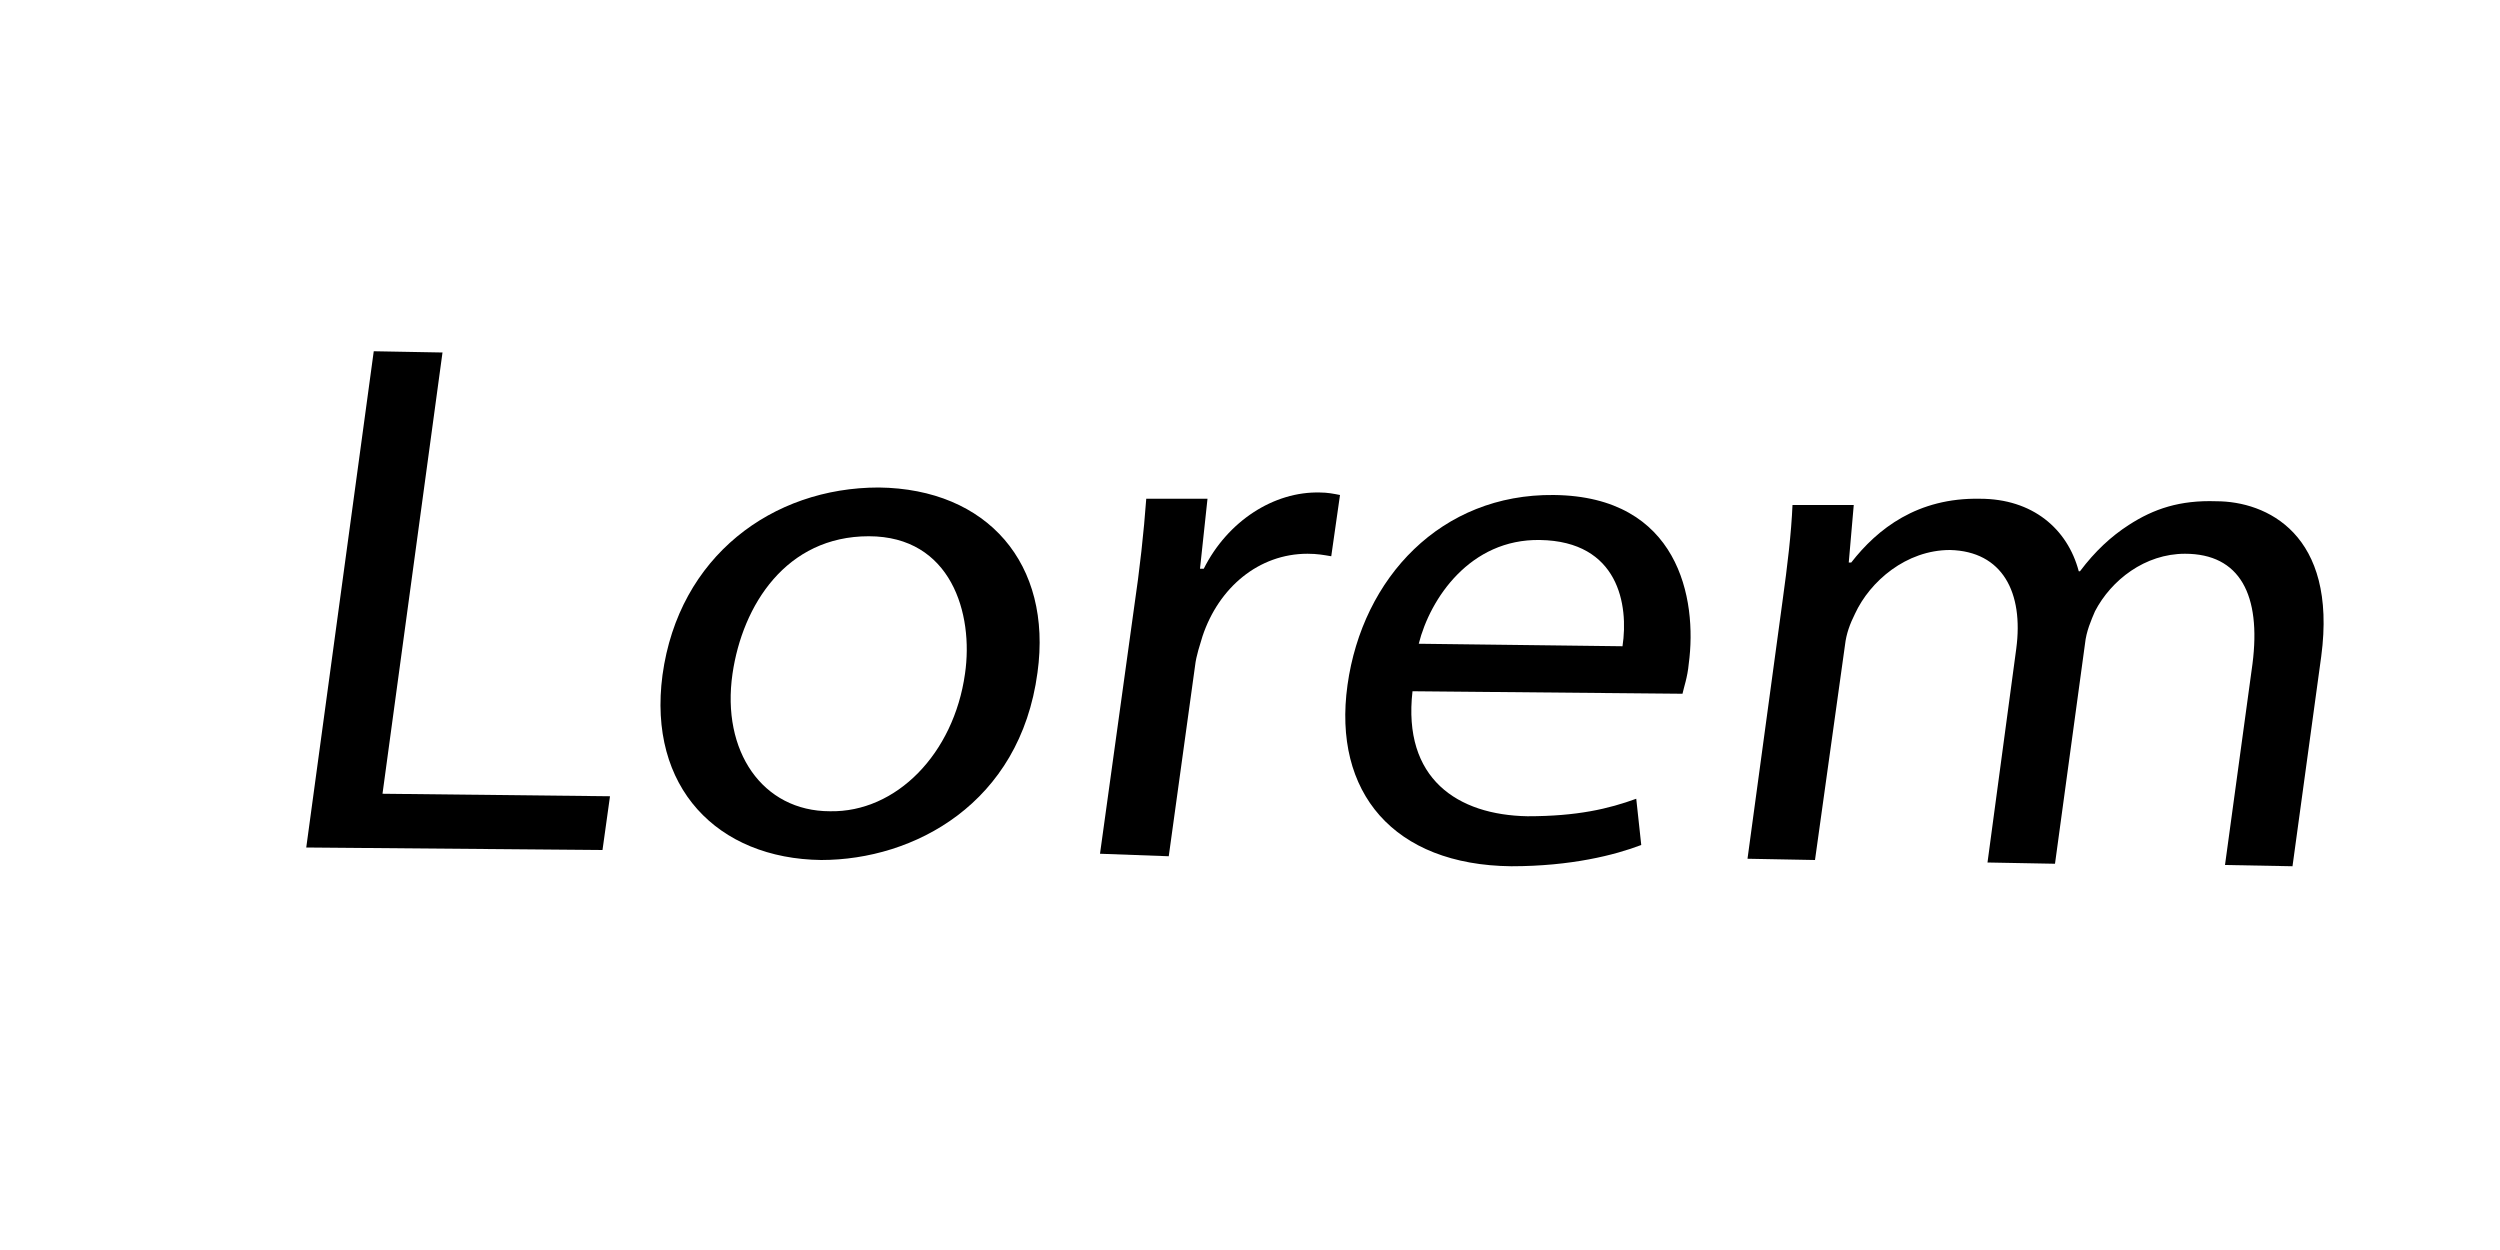 <?xml version="1.0" encoding="utf-8"?>
<!-- Generator: Adobe Illustrator 22.0.1, SVG Export Plug-In . SVG Version: 6.00 Build 0)  -->
<svg version="1.1" id="Layer_1" xmlns="http://www.w3.org/2000/svg" xmlns:xlink="http://www.w3.org/1999/xlink" x="0px" y="0px"
	 viewBox="0 0 200 100" style="enable-background:new 0 0 200 100;" xml:space="preserve">
<g>
	<path d="M29.9,28.1l5.5,0.1l-4.8,35.3l18.2,0.2l-0.6,4.3l-23.7-0.2L29.9,28.1z"/>
	<path d="M83,53.8c-1.4,10.5-9.9,15-17.3,15C57.4,68.7,51.8,63,53,54c1.3-9.5,8.8-15,17.3-15C79,39.1,84.2,45.1,83,53.8z M58.6,53.9
		c-0.9,6.2,2.4,11,7.8,11c5.3,0.1,9.9-4.6,10.8-11c0.7-4.8-1.1-11-7.7-11S59.4,48.4,58.6,53.9z"/>
	<path d="M90.7,48.8c0.5-3.4,0.8-6.2,1-8.9l4.9,0L96,45.5l0.3,0c1.9-3.8,5.6-6.2,9.3-6.1c0.6,0,1.1,0.1,1.6,0.2l-0.7,4.9
		c-0.6-0.1-1.1-0.2-1.9-0.2c-3.9,0-7.1,2.7-8.4,6.6c-0.2,0.7-0.5,1.5-0.6,2.4l-2.1,15.2L88,68.3L90.7,48.8z"/>
	<path d="M113,55.3c-0.8,7,3.6,9.9,9.2,10c4,0,6.5-0.6,8.7-1.4l0.4,3.7c-2.1,0.8-5.6,1.7-10.4,1.7c-9.4-0.1-14.3-5.9-13.1-14.5
		c1.2-8.6,7.5-15.3,16.5-15.2c10,0.1,11.5,8.3,10.8,13.5c-0.1,1.1-0.4,1.9-0.5,2.4L113,55.3z M129.8,51.7c0.5-3.3-0.3-8.4-6.6-8.5
		c-5.6-0.1-8.8,4.7-9.7,8.3L129.8,51.7z"/>
	<path d="M142.6,48.1c0.4-2.9,0.7-5.4,0.8-7.7l4.9,0l-0.4,4.6l0.2,0c2.1-2.7,5.3-5.2,10.3-5.1c4.2,0,7,2.4,7.9,5.8l0.1,0
		c1.2-1.6,2.5-2.8,3.9-3.7c2-1.3,4.1-2,7-1.9c4,0,9.7,2.6,8.4,12.4l-2.3,16.8l-5.4-0.1l2.2-16.1c0.7-5.5-1-8.8-5.4-8.8
		c-3.2,0-5.9,2.1-7.2,4.6c-0.3,0.7-0.7,1.6-0.8,2.6l-2.4,17.6L159,69l2.3-17.1c0.6-4.5-1.1-7.8-5.3-7.9c-3.5,0-6.4,2.5-7.6,5.1
		c-0.4,0.8-0.7,1.6-0.8,2.5l-2.4,17.2l-5.4-0.1L142.6,48.1z"/>
</g>
</svg>

